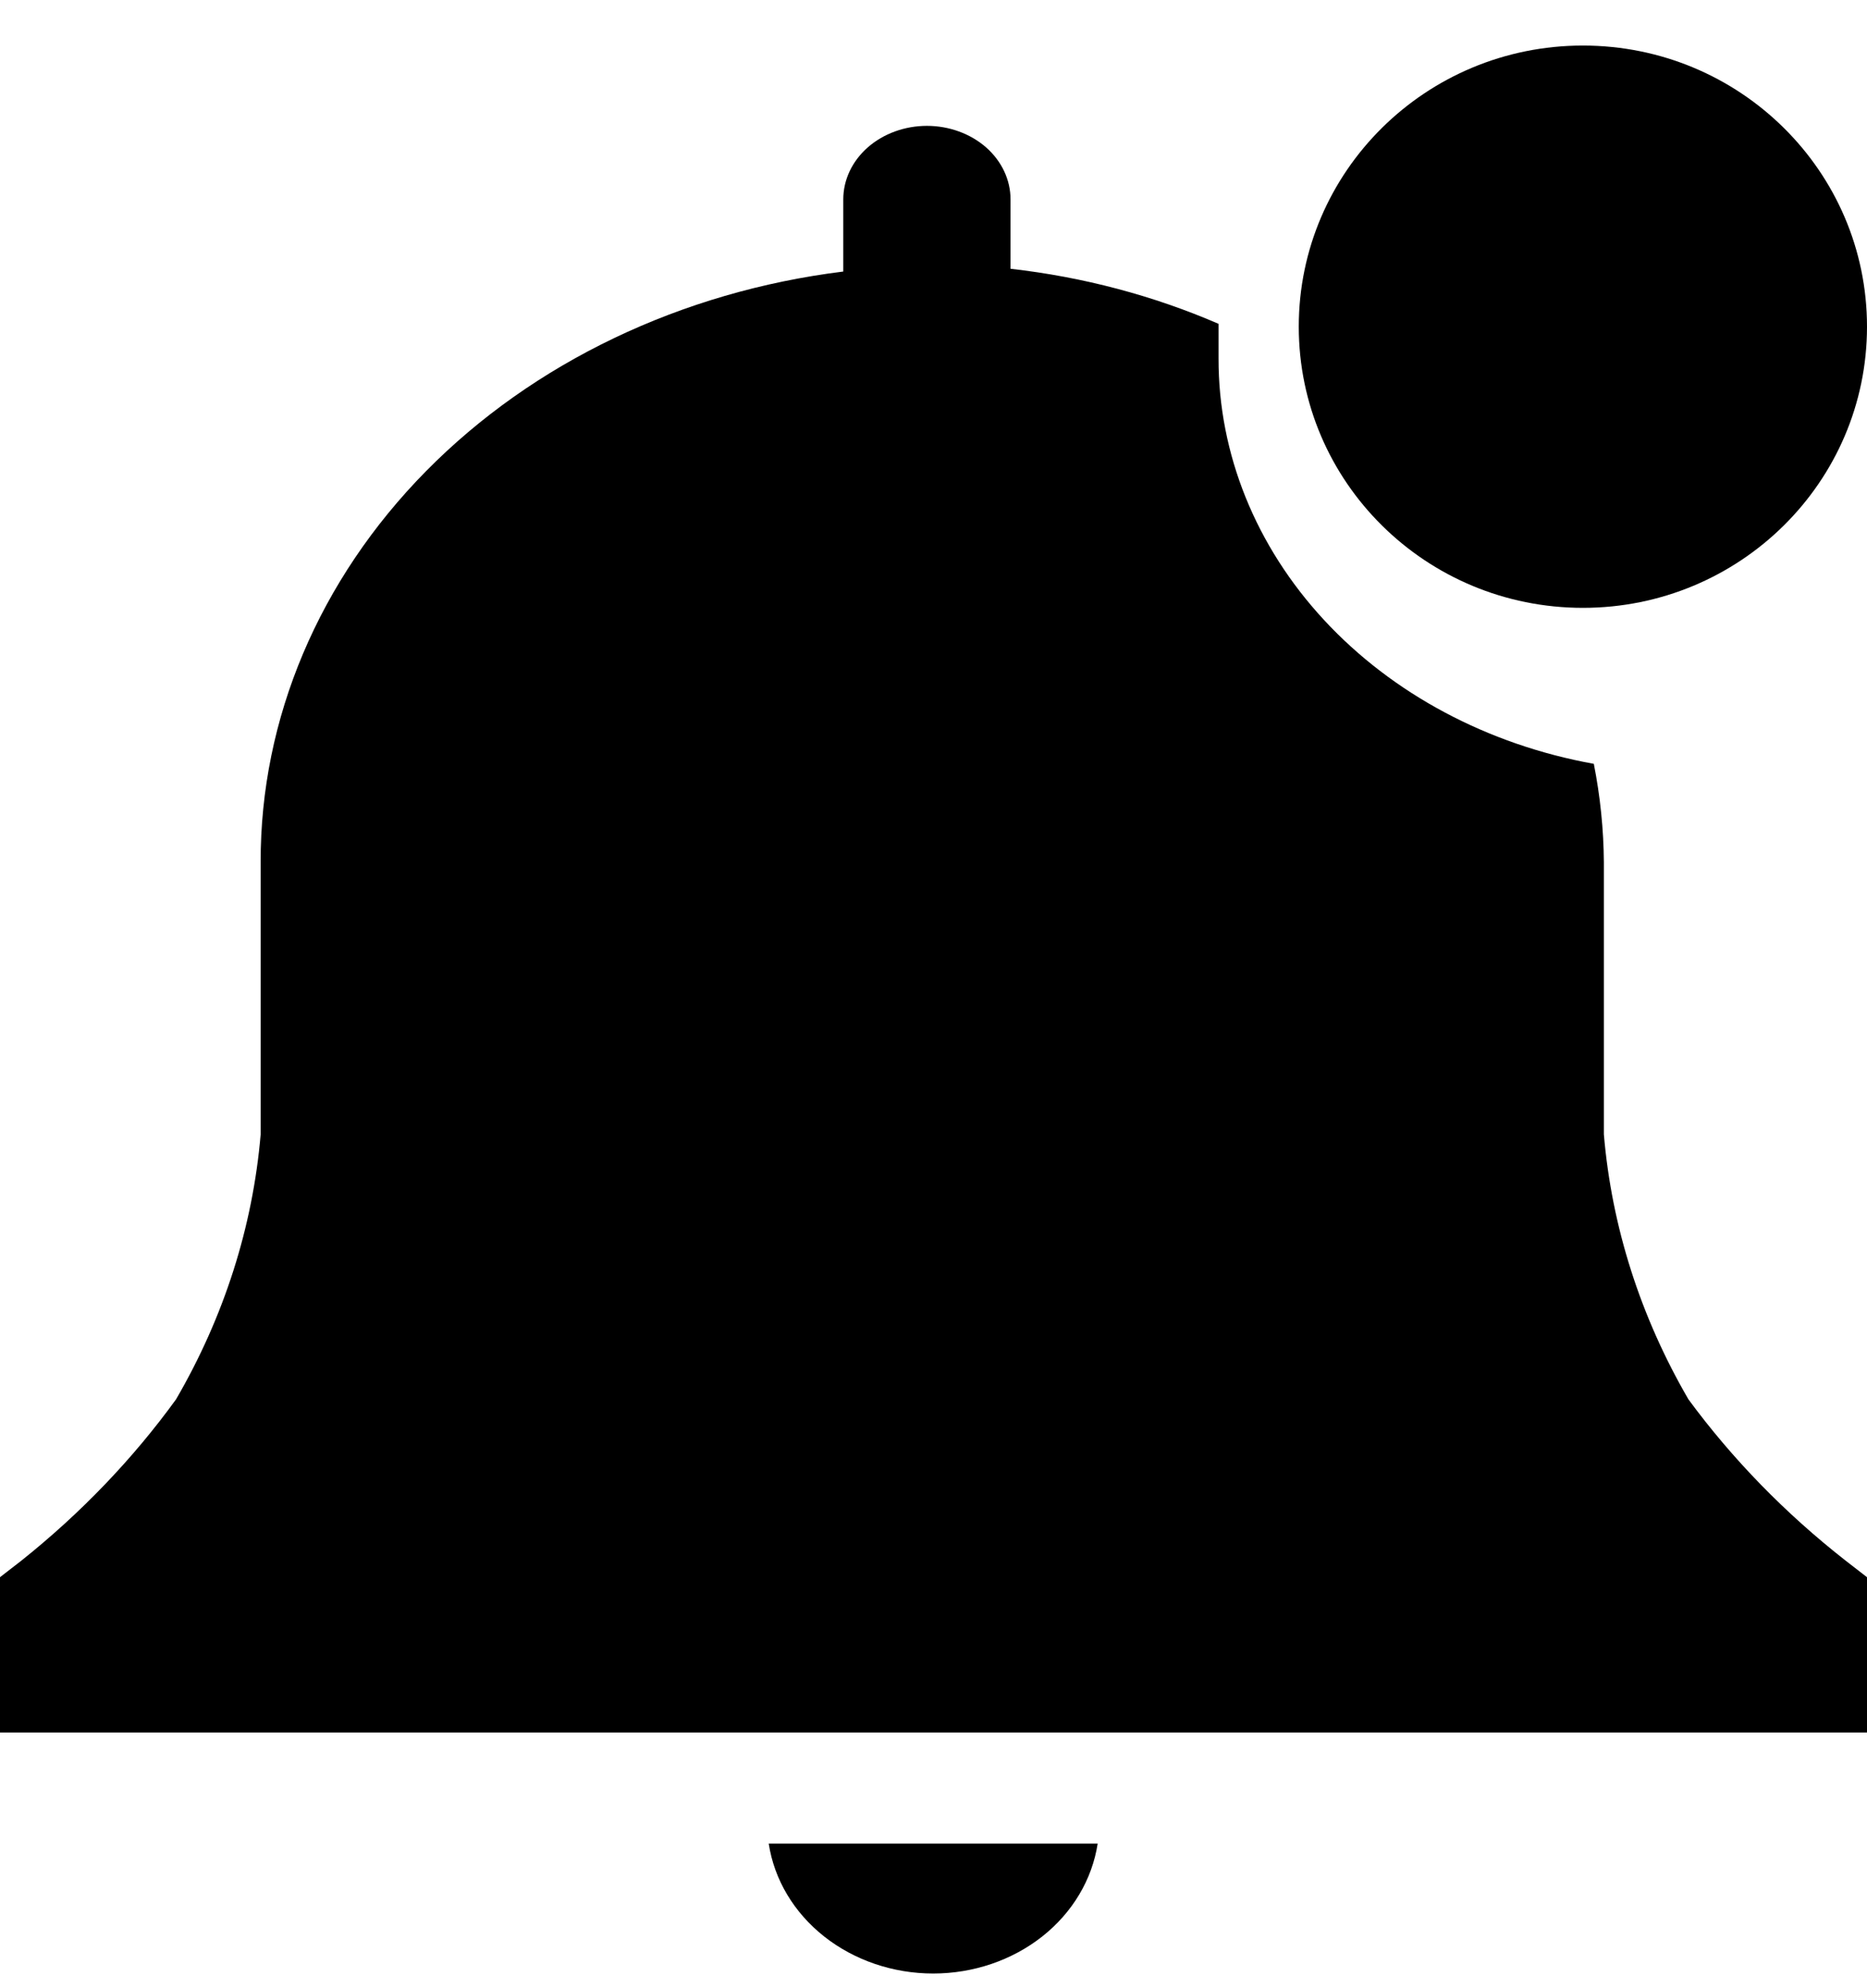 <svg width="31" height="33" viewBox="0 0 31 33" fill="none" xmlns="http://www.w3.org/2000/svg">
<path d="M12.764 30.599C12.855 31.197 13.182 31.744 13.684 32.141C14.186 32.537 14.829 32.756 15.495 32.756C16.161 32.756 16.804 32.537 17.306 32.141C17.808 31.744 18.134 31.197 18.226 30.599H12.764Z" fill="black"/>
<path d="M31 26.178L30.646 25.904C29.643 25.119 28.765 24.218 28.035 23.226C27.239 21.857 26.761 20.363 26.631 18.829V14.314C26.627 13.766 26.571 13.219 26.464 12.678C24.702 12.36 23.119 11.516 21.984 10.29C20.849 9.064 20.23 7.531 20.233 5.951V5.375C19.147 4.905 17.98 4.597 16.779 4.461V3.309C16.779 2.986 16.633 2.675 16.373 2.446C16.112 2.218 15.759 2.089 15.391 2.089C15.023 2.089 14.669 2.218 14.409 2.446C14.148 2.675 14.002 2.986 14.002 3.309V4.507C11.314 4.84 8.853 6.016 7.075 7.819C5.297 9.622 4.321 11.929 4.328 14.314V18.829C4.197 20.363 3.72 21.857 2.923 23.226C2.206 24.215 1.342 25.116 0.354 25.904L0 26.178V28.756H31V26.178Z" fill="black"/>
<path d="M26.283 10.089C28.888 10.089 31 8 31 5.422C31 2.845 28.888 0.756 26.283 0.756C23.677 0.756 21.565 2.845 21.565 5.422C21.565 8 23.677 10.089 26.283 10.089Z" fill="black"/>
</svg>
